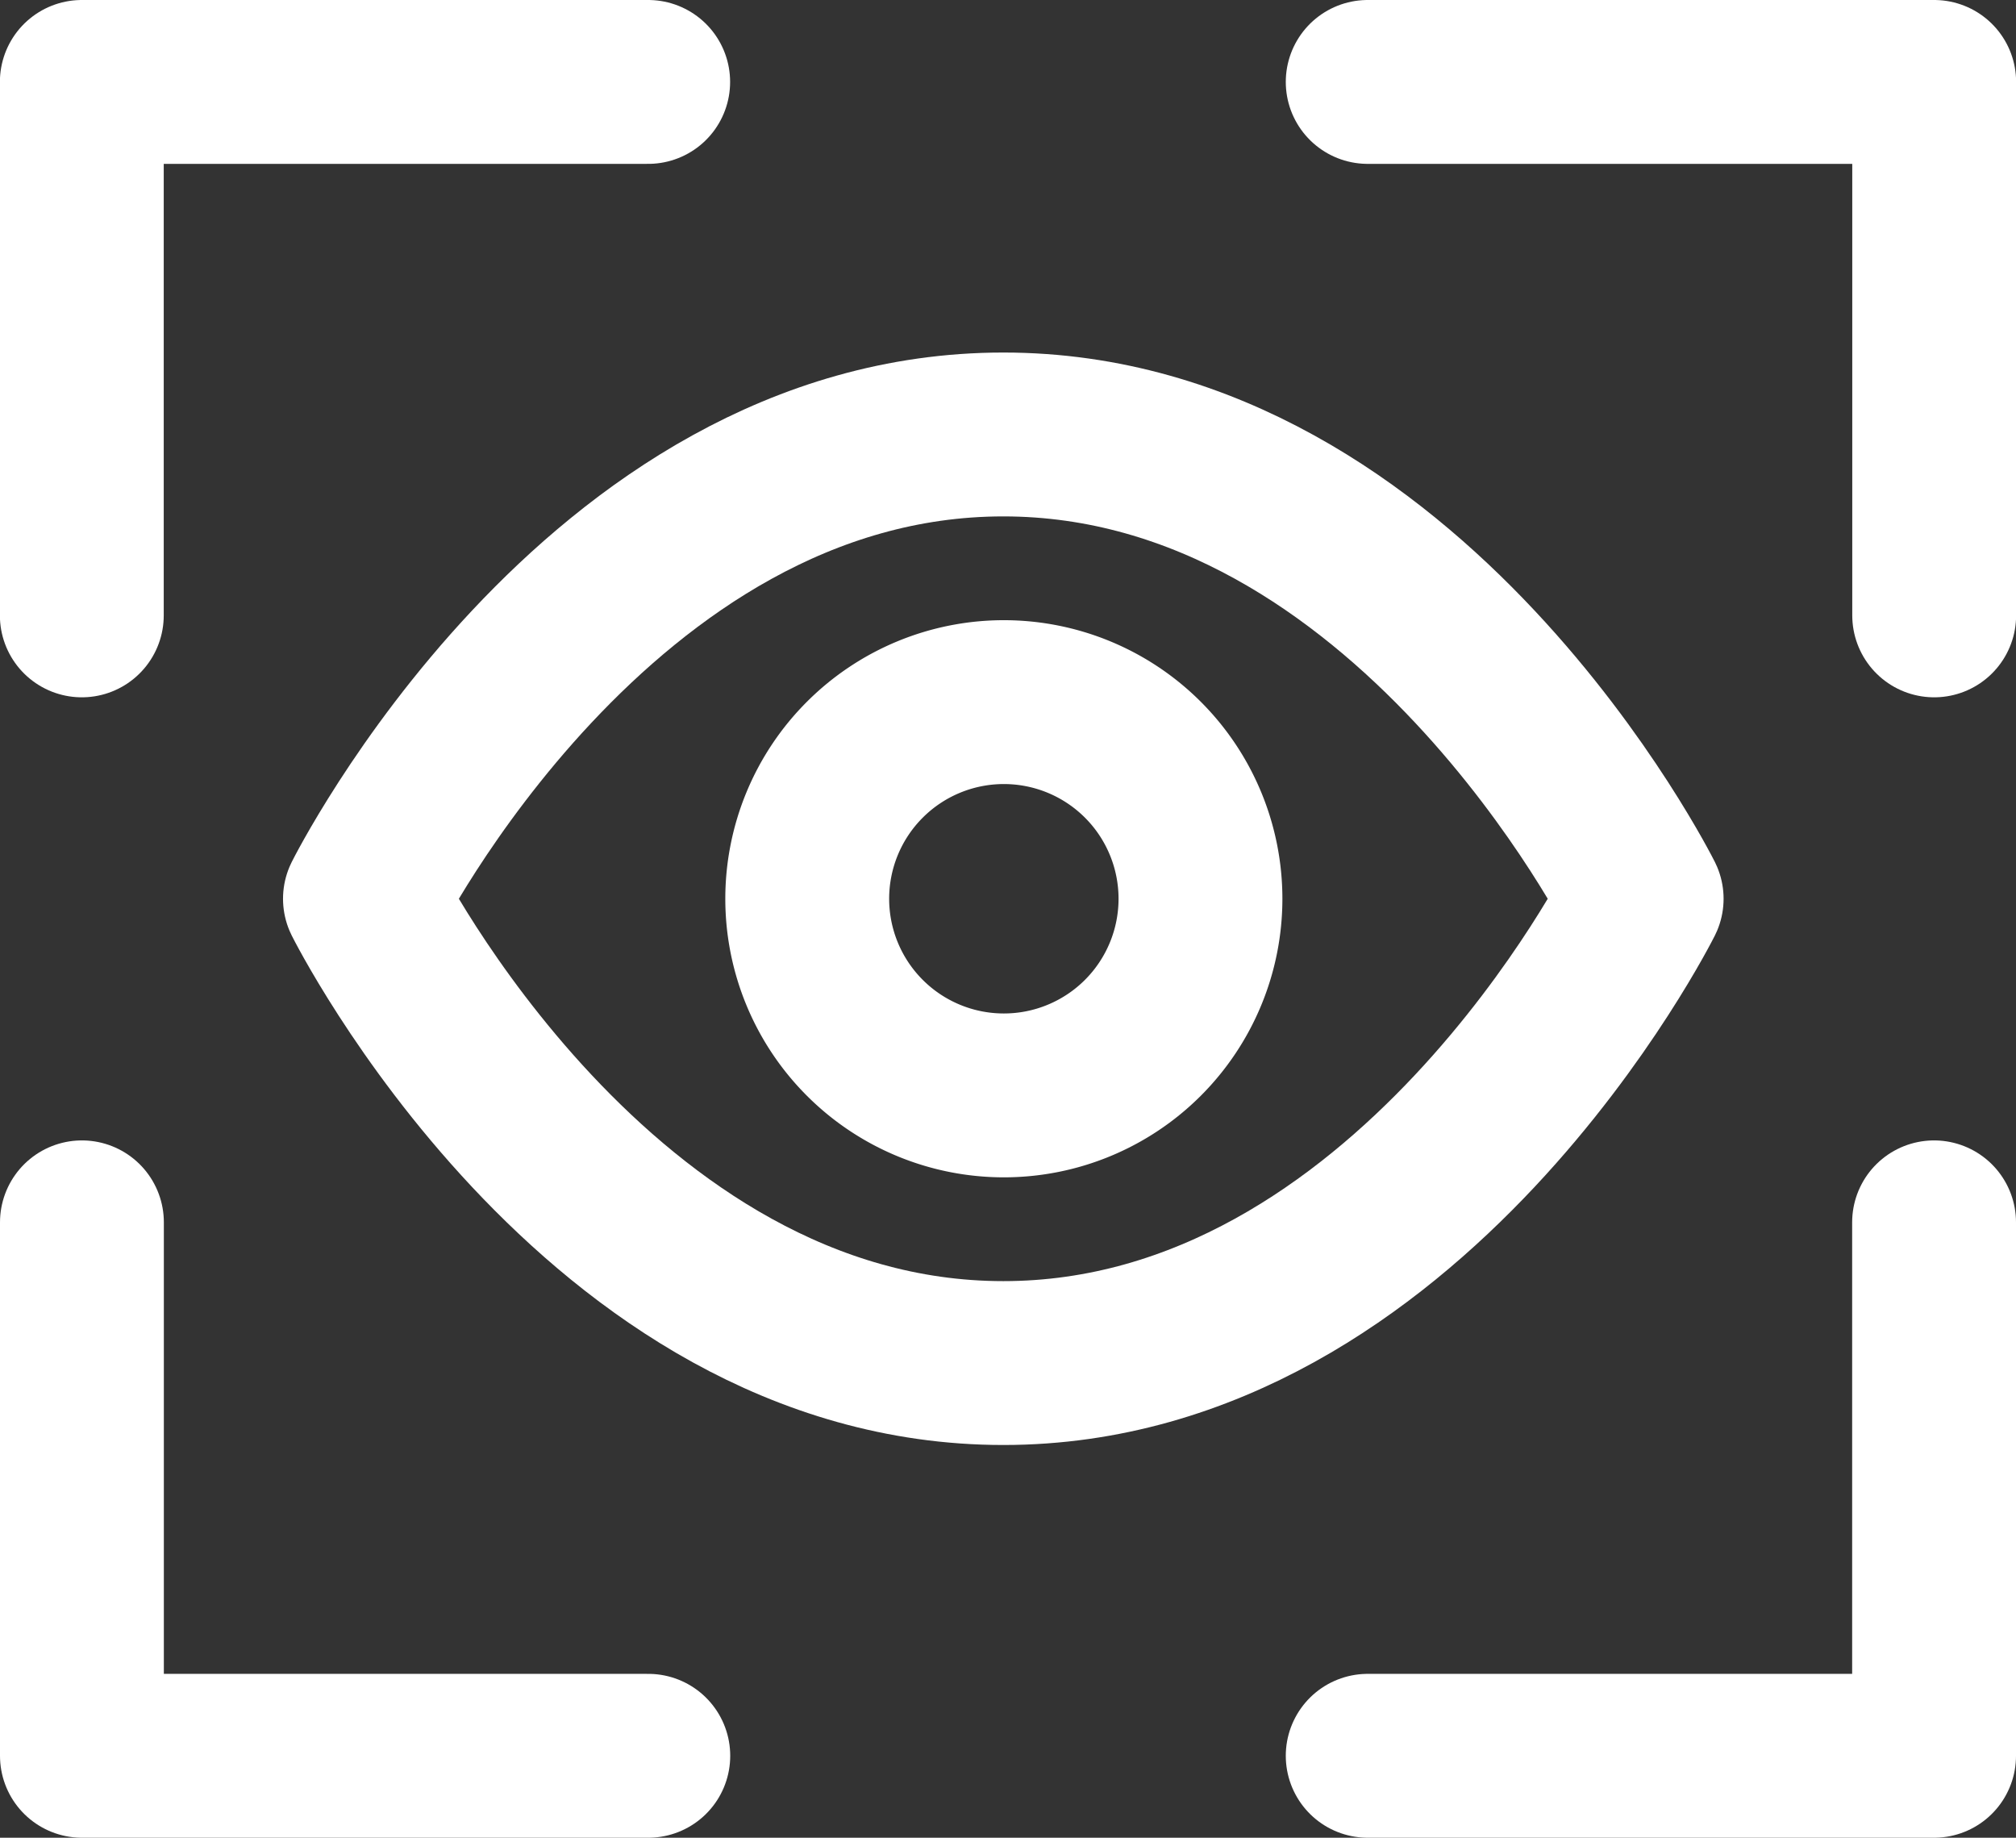 <svg xmlns="http://www.w3.org/2000/svg" id="visual-inspection" width="18.456" height="16.822" viewBox="0 0 18.456 16.822">
  <rect x="0" y="0" width="18.456" height="16.822" fill="#333333" stroke="none"/>
  <g id="Group_6020" data-name="Group 6020" transform="translate(0.75 0.75)">
    <path id="Path_12672" data-name="Path 12672" d="M-11105.266,18608.484h-5.185v4.883" transform="translate(11110.45 -18608.484)" fill="none" stroke="#fff" stroke-linecap="round" stroke-linejoin="round" stroke-width="1.5"/>
    <path id="Path_12673" data-name="Path 12673" d="M5.185,0H0V4.883" transform="translate(16.956 15.322) rotate(180)" fill="none" stroke="#fff" stroke-linecap="round" stroke-linejoin="round" stroke-width="1.5"/>
    <path id="Path_12674" data-name="Path 12674" d="M0,0H5.185V4.883" transform="translate(5.185 15.322) rotate(180)" fill="none" stroke="#fff" stroke-linecap="round" stroke-linejoin="round" stroke-width="1.5"/>
    <path id="Path_12675" data-name="Path 12675" d="M-11110.45,18608.484h5.186v4.883" transform="translate(11122.221 -18608.484)" fill="none" stroke="#fff" stroke-linecap="round" stroke-linejoin="round" stroke-width="1.5"/>
    <g id="Icon_feather-eye" data-name="Icon feather-eye" transform="translate(2.591 3.227)">
      <path id="Path_12670" data-name="Path 12670" d="M1.042,8.417s2.125-4.25,5.844-4.25,5.844,4.25,5.844,4.25-2.125,4.25-5.844,4.25-5.844-4.25-5.844-4.25Z" transform="translate(-1.042 -4.167)" fill="none" stroke="#fff" stroke-linecap="round" stroke-linejoin="round" stroke-width="1.5"/>
      <path id="Path_12671" data-name="Path 12671" d="M12.985,11.18a1.8,1.8,0,1,1-1.8-1.8,1.8,1.8,0,0,1,1.8,1.8Z" transform="translate(-5.336 -6.93)" fill="none" stroke="#fff" stroke-linecap="round" stroke-linejoin="round" stroke-width="1.5"/>
    </g>
  </g>
</svg>
